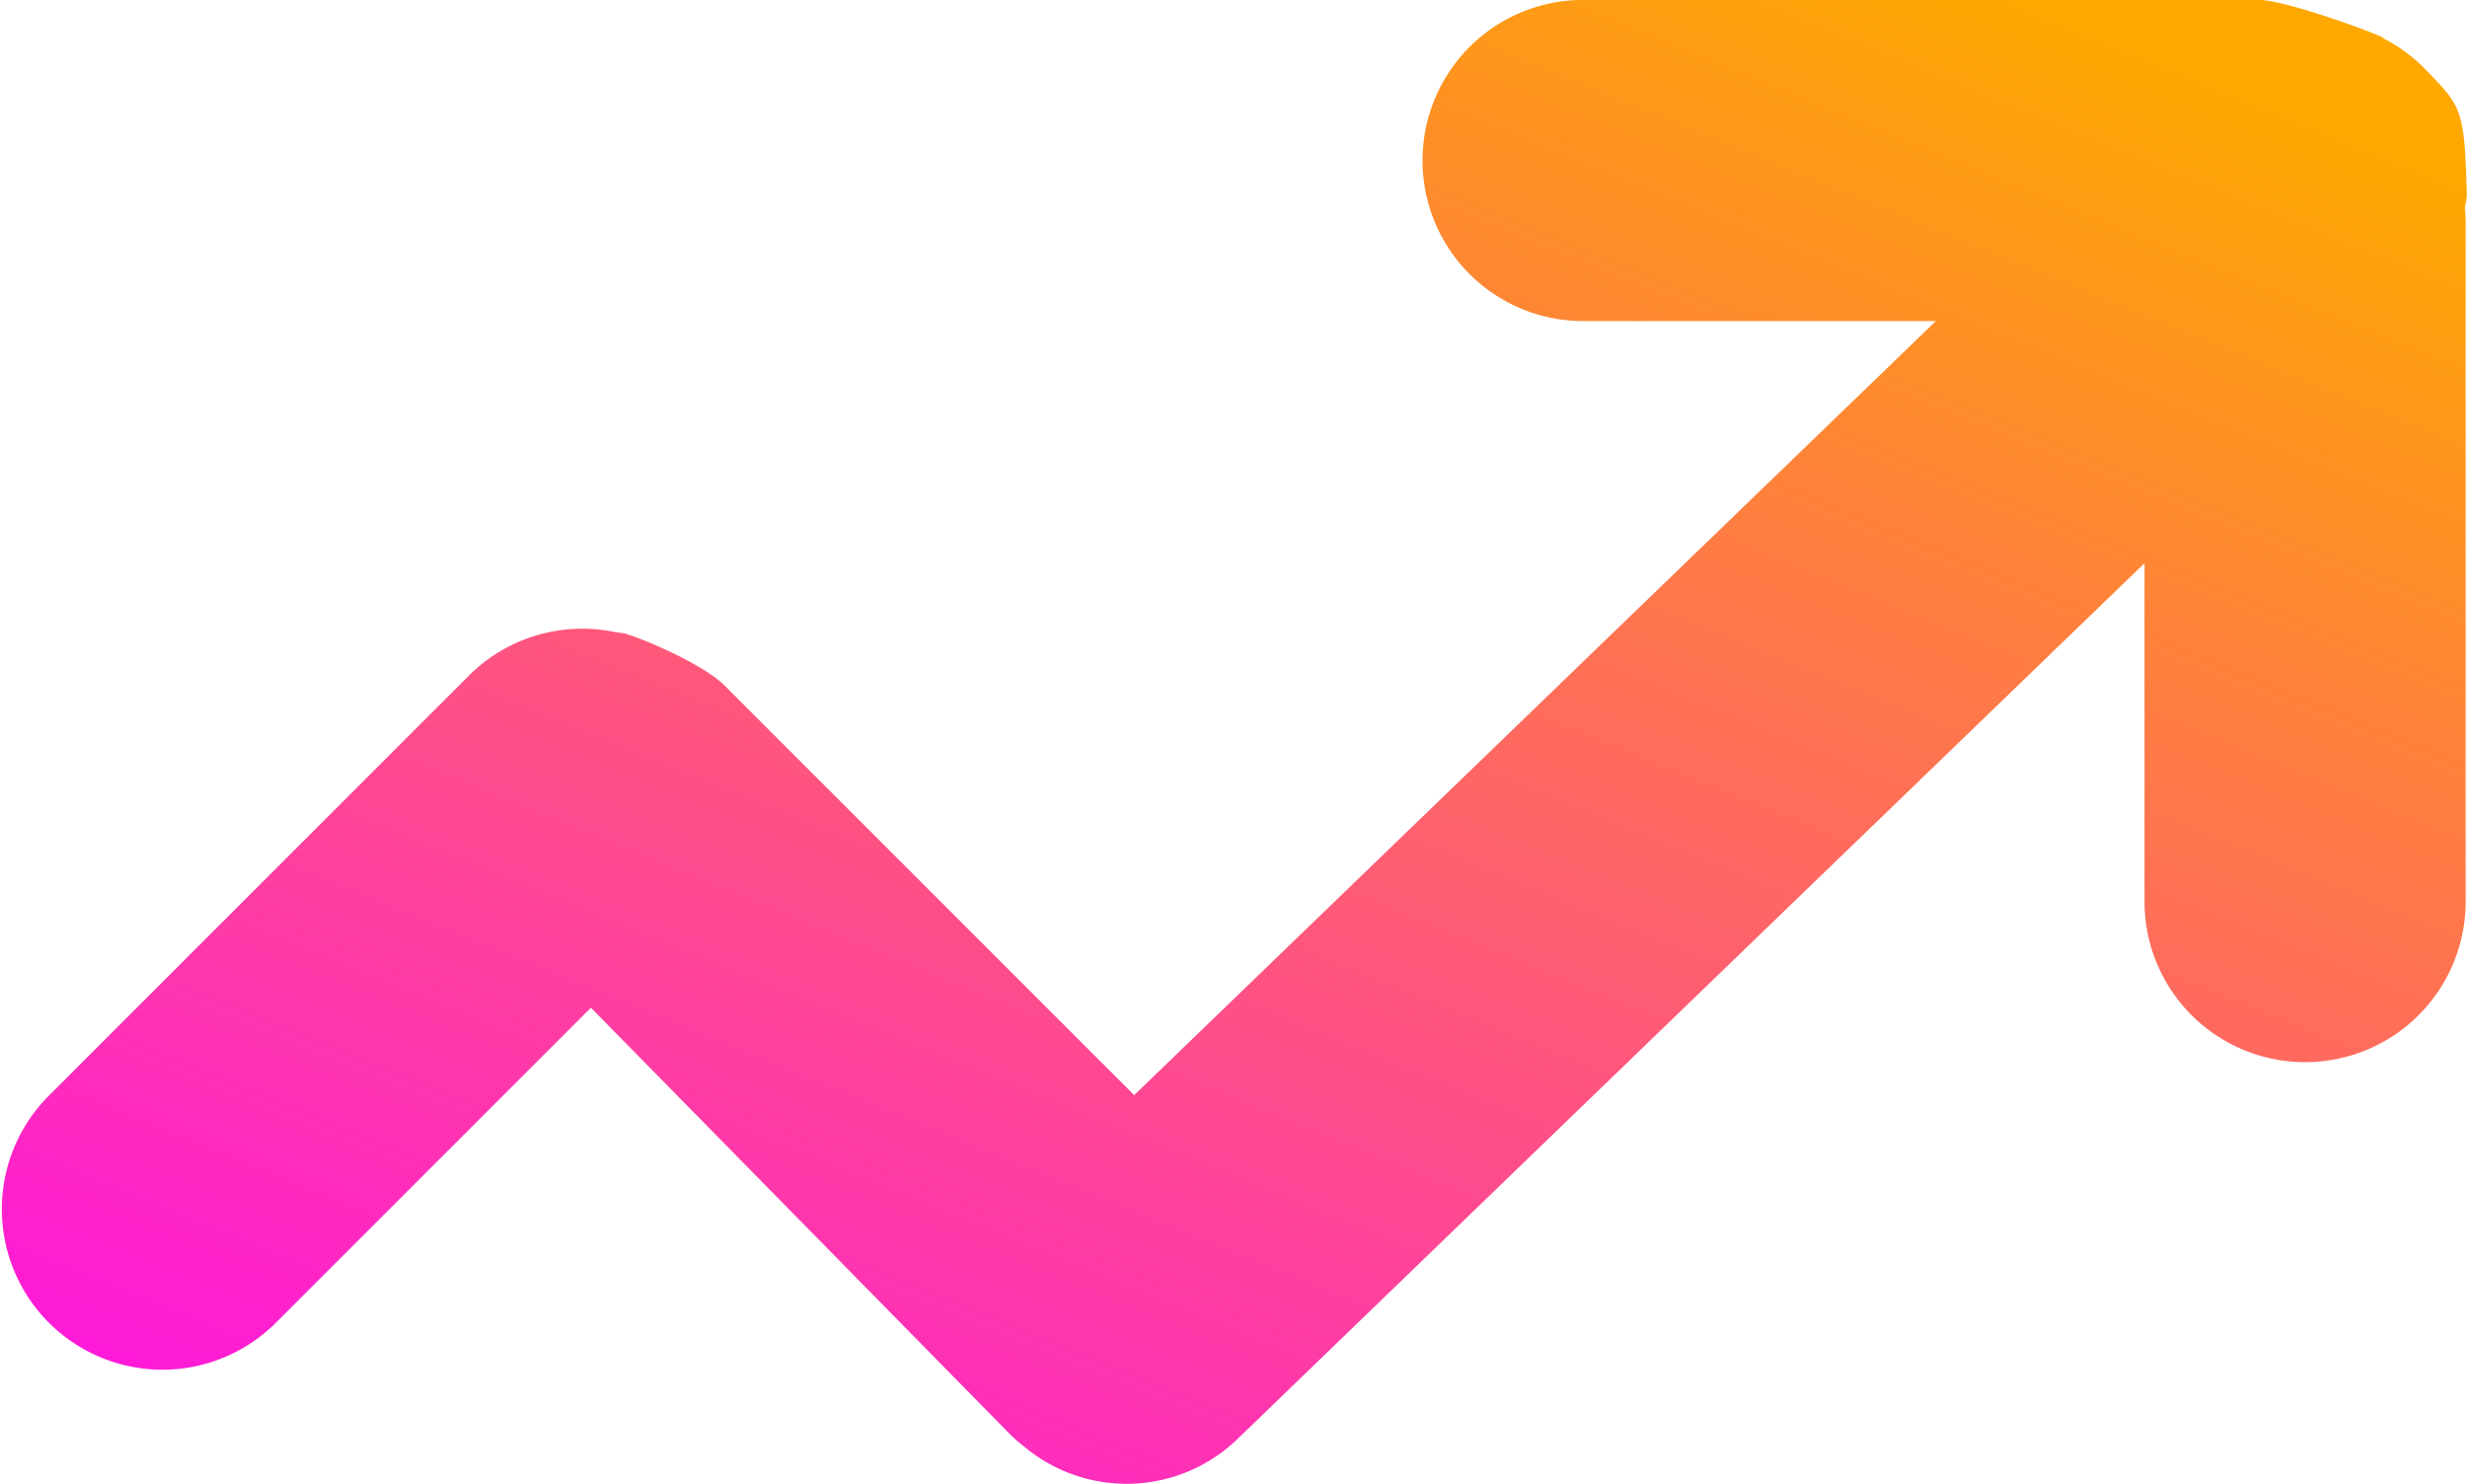 <svg xmlns="http://www.w3.org/2000/svg" xmlns:xlink="http://www.w3.org/1999/xlink" width="220.265" height="132.493" viewBox="0 0 220.265 132.493">
  <defs>
    <linearGradient id="linear-gradient" x1="-0.308" y1="1.63" x2="0.824" gradientUnits="objectBoundingBox">
      <stop offset="0" stop-color="#6c4bf3"/>
      <stop offset="0.287" stop-color="#fe00ff"/>
      <stop offset="1" stop-color="#fea800"/>
    </linearGradient>
  </defs>
  <g id="Group_1405" data-name="Group 1405" transform="translate(16686.967 -2798.01)">
    <path id="Union_17" data-name="Union 17" d="M91.575,129.271a13.022,13.022,0,0,1-1.431-1.238L52.761,89.982,24.474,118.269A14.336,14.336,0,0,1,4.2,98L41.851,60.343a14.272,14.272,0,0,1,8.172-4.065,8.1,8.1,0,0,1,.9-.1,14.406,14.406,0,0,1,3.963.256q.419.057.873.126c2.007.583,7.14,2.858,8.9,4.622l36.607,36.607,71.579-69.122h-31.5a14.336,14.336,0,0,1,0-28.672h60.366c2.059,0,8.9,2.4,10.9,3.284l.271.189a14.226,14.226,0,0,1,3.7,2.761c3.208,3.323,3.455,3.4,3.674,11.3-.049.328-.111.672-.186,1.027a14.505,14.505,0,0,1,.074,1.465V80.388a14.336,14.336,0,1,1-28.671,0v-30.1l-80.988,78.209a14.248,14.248,0,0,1-18.919.776Z" transform="translate(-16686.967 2798.01)" fill="url(#linear-gradient)"/>
  </g>
</svg>
